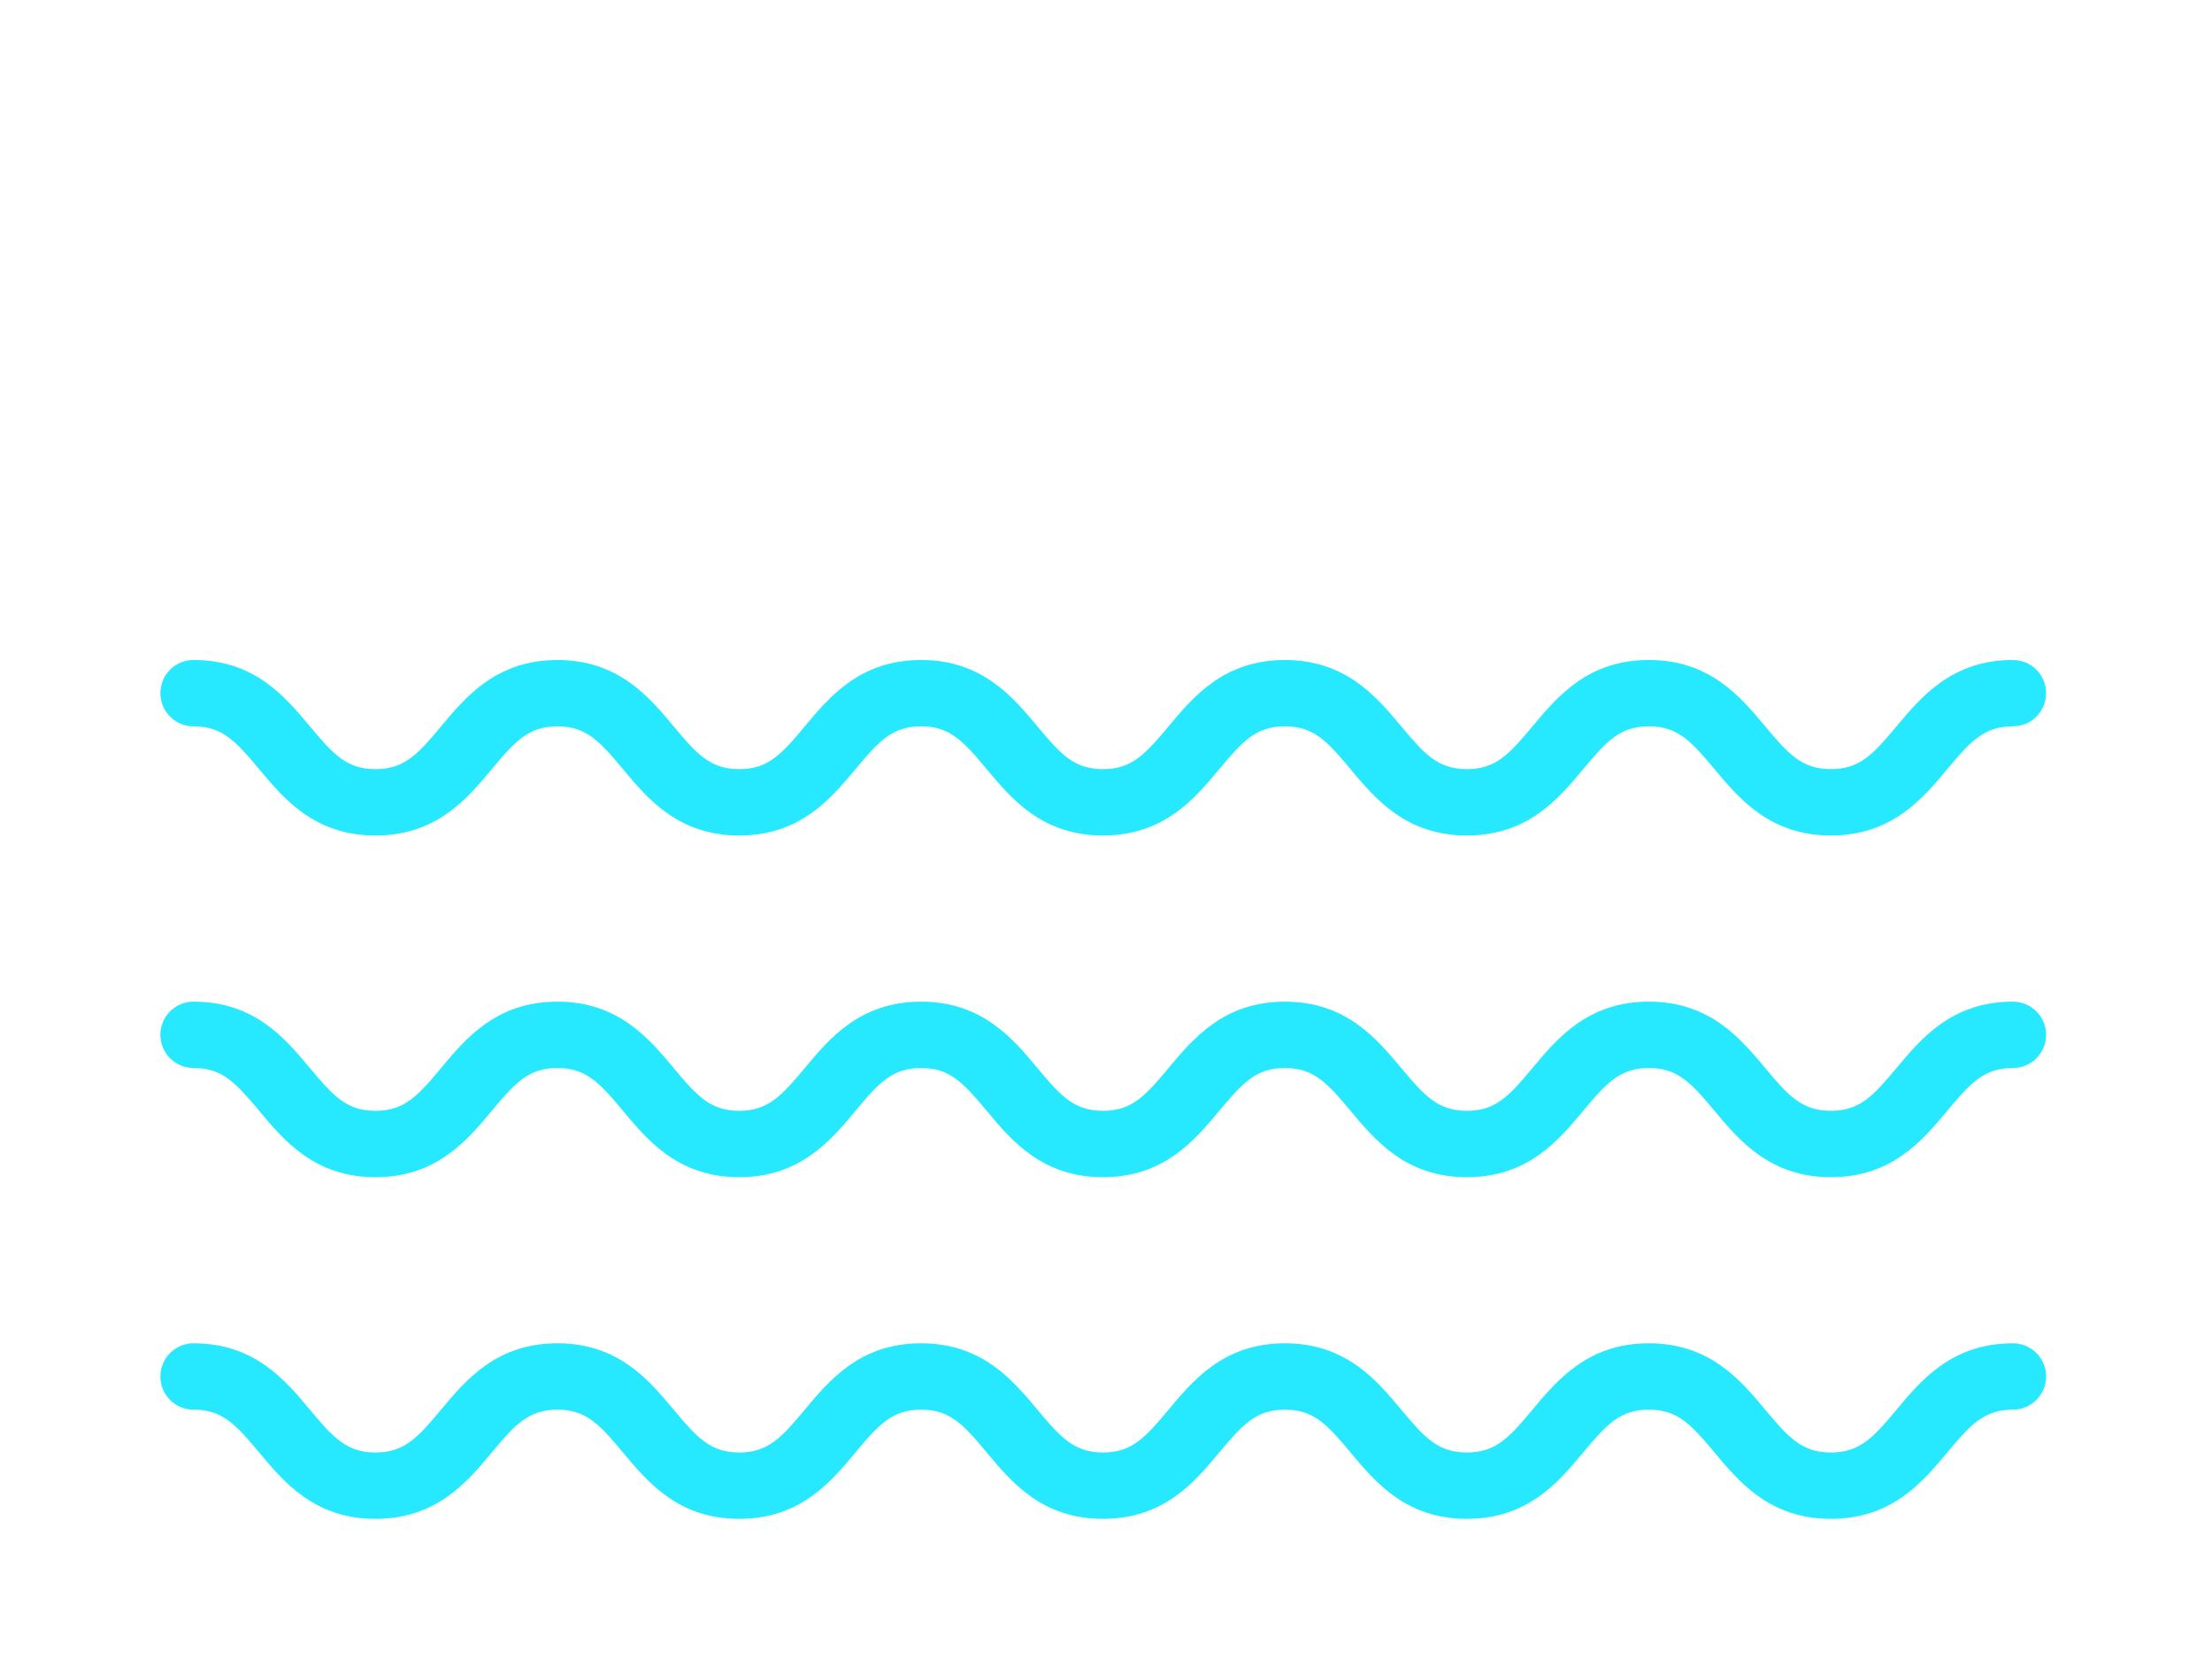 <svg xmlns="http://www.w3.org/2000/svg" enable-background="new 0 0 100 100" viewBox="0 0 100 75" x="0px" y="0px" fill="#26e9ff" xmlns:xml="http://www.w3.org/XML/1998/namespace" xml:space="preserve" version="1.1">
  <defs>
      <filter id="glow" x="-120%" y="-120%" width="400%" height="400%">
      <feOffset result="offOut" in="SourceGraphic" dx="0" dy="0"></feOffset>
      <feGaussianBlur result="blurOut" in="offOut" stdDeviation="4"></feGaussianBlur>
      <feBlend in="SourceGraphic" in2="blurOut" mode="overlay"></feBlend>
      </filter>
  </defs>
  <path filter="url(#glow)" d="M 82.77 37.771 c -2.76 0 -4.15 -1.667 -5.268 -3.007 c -1.056 -1.267 -1.667 -1.928 -2.962 -1.928 c -1.293 0 -1.904 0.661 -2.96 1.928 c -1.116 1.339 -2.506 3.007 -5.265 3.007 c -2.76 0 -4.149 -1.667 -5.267 -3.007 c -1.056 -1.267 -1.667 -1.928 -2.961 -1.928 c -1.293 0 -1.904 0.661 -2.96 1.928 c -1.116 1.339 -2.506 3.007 -5.264 3.007 c -2.758 0 -4.147 -1.667 -5.263 -3.007 c -1.055 -1.267 -1.666 -1.928 -2.959 -1.928 s -1.904 0.661 -2.959 1.928 c -1.116 1.339 -2.505 3.007 -5.263 3.007 c -2.758 0 -4.147 -1.667 -5.263 -3.007 c -1.055 -1.267 -1.666 -1.927 -2.958 -1.927 c -1.293 0 -1.904 0.661 -2.959 1.928 c -1.116 1.339 -2.505 3.007 -5.264 3.007 c -2.759 0 -4.148 -1.667 -5.265 -3.007 c -1.056 -1.267 -1.667 -1.928 -2.96 -1.928 c -0.829 0 -1.5 -0.671 -1.5 -1.5 s 0.671 -1.5 1.5 -1.5 c 2.759 0 4.148 1.667 5.265 3.007 c 1.056 1.267 1.667 1.928 2.96 1.928 c 1.293 0 1.904 -0.661 2.959 -1.927 c 1.116 -1.34 2.505 -3.007 5.264 -3.007 c 2.758 0 4.147 1.667 5.263 3.007 c 1.055 1.267 1.666 1.927 2.958 1.927 s 1.903 -0.661 2.958 -1.927 c 1.116 -1.34 2.505 -3.007 5.264 -3.007 s 4.147 1.667 5.264 3.007 c 1.055 1.267 1.666 1.927 2.958 1.927 c 1.293 0 1.904 -0.661 2.959 -1.927 c 1.116 -1.34 2.506 -3.007 5.265 -3.007 s 4.148 1.667 5.266 3.006 c 1.056 1.267 1.667 1.928 2.962 1.928 c 1.293 0 1.904 -0.661 2.96 -1.928 c 1.116 -1.339 2.506 -3.007 5.265 -3.007 c 2.76 0 4.149 1.667 5.267 3.006 c 1.056 1.267 1.668 1.928 2.963 1.928 s 1.906 -0.661 2.963 -1.928 c 1.117 -1.339 2.508 -3.006 5.268 -3.006 c 0.828 0 1.5 0.671 1.5 1.5 s -0.672 1.5 -1.5 1.5 c -1.295 0 -1.906 0.661 -2.963 1.928 C 86.92 36.104 85.529 37.771 82.77 37.771 Z" />
  <path filter="url(#glow)" d="M 82.77 53.218 c -2.76 0 -4.15 -1.667 -5.268 -3.007 c -1.056 -1.267 -1.667 -1.928 -2.962 -1.928 c -1.293 0 -1.904 0.661 -2.96 1.928 c -1.116 1.339 -2.506 3.007 -5.265 3.007 c -2.76 0 -4.149 -1.668 -5.267 -3.007 c -1.056 -1.267 -1.667 -1.928 -2.961 -1.928 c -1.293 0 -1.904 0.661 -2.96 1.928 c -1.116 1.339 -2.506 3.007 -5.264 3.007 c -2.758 0 -4.147 -1.668 -5.263 -3.007 c -1.055 -1.267 -1.666 -1.928 -2.959 -1.928 s -1.904 0.661 -2.959 1.928 c -1.116 1.339 -2.505 3.007 -5.263 3.007 c -2.758 0 -4.147 -1.668 -5.263 -3.008 c -1.055 -1.267 -1.666 -1.927 -2.958 -1.927 c -1.293 0 -1.904 0.661 -2.959 1.928 c -1.116 1.339 -2.505 3.007 -5.264 3.007 c -2.759 0 -4.148 -1.668 -5.265 -3.007 c -1.056 -1.267 -1.667 -1.928 -2.96 -1.928 c -0.829 0 -1.5 -0.671 -1.5 -1.5 s 0.671 -1.5 1.5 -1.5 c 2.759 0 4.148 1.667 5.265 3.007 c 1.056 1.267 1.667 1.928 2.96 1.928 c 1.293 0 1.904 -0.661 2.959 -1.927 c 1.116 -1.34 2.505 -3.007 5.264 -3.007 c 2.758 0 4.147 1.667 5.263 3.007 c 1.055 1.267 1.666 1.927 2.958 1.927 s 1.903 -0.661 2.958 -1.927 c 1.116 -1.34 2.505 -3.007 5.264 -3.007 s 4.147 1.667 5.264 3.007 c 1.055 1.267 1.666 1.927 2.958 1.927 c 1.293 0 1.904 -0.661 2.959 -1.927 c 1.116 -1.34 2.506 -3.007 5.265 -3.007 s 4.148 1.667 5.266 3.006 c 1.056 1.267 1.667 1.928 2.962 1.928 c 1.293 0 1.904 -0.661 2.96 -1.928 c 1.116 -1.339 2.506 -3.007 5.265 -3.007 c 2.76 0 4.149 1.667 5.267 3.006 c 1.056 1.267 1.668 1.928 2.963 1.928 s 1.906 -0.661 2.963 -1.928 C 86.85 46.95 88.24 45.283 91 45.283 c 0.828 0 1.5 0.671 1.5 1.5 s -0.672 1.5 -1.5 1.5 c -1.295 0 -1.906 0.661 -2.963 1.928 C 86.92 51.551 85.529 53.218 82.77 53.218 Z" />
  <path filter="url(#glow)" d="M 82.77 68.664 c -2.76 0 -4.15 -1.668 -5.268 -3.008 c -1.056 -1.267 -1.668 -1.928 -2.962 -1.928 c -1.293 0 -1.904 0.661 -2.96 1.928 c -1.116 1.34 -2.506 3.008 -5.265 3.008 c -2.76 0 -4.149 -1.668 -5.267 -3.008 c -1.056 -1.267 -1.667 -1.928 -2.961 -1.928 c -1.293 0 -1.904 0.661 -2.96 1.928 c -1.116 1.34 -2.506 3.008 -5.264 3.008 s -4.147 -1.668 -5.263 -3.008 c -1.055 -1.267 -1.666 -1.928 -2.959 -1.928 s -1.904 0.661 -2.959 1.928 c -1.116 1.34 -2.505 3.008 -5.263 3.008 s -4.147 -1.668 -5.263 -3.008 c -1.055 -1.267 -1.666 -1.928 -2.958 -1.928 c -1.293 0 -1.904 0.661 -2.959 1.928 c -1.116 1.34 -2.505 3.008 -5.264 3.008 c -2.759 0 -4.148 -1.668 -5.265 -3.008 c -1.056 -1.267 -1.667 -1.928 -2.96 -1.928 c -0.829 0 -1.5 -0.672 -1.5 -1.5 s 0.671 -1.5 1.5 -1.5 c 2.759 0 4.148 1.668 5.265 3.008 c 1.056 1.267 1.667 1.928 2.96 1.928 c 1.292 0 1.903 -0.661 2.959 -1.928 c 1.116 -1.34 2.505 -3.008 5.264 -3.008 c 2.758 0 4.147 1.668 5.263 3.008 c 1.055 1.267 1.666 1.928 2.958 1.928 s 1.903 -0.661 2.958 -1.928 c 1.116 -1.34 2.505 -3.008 5.264 -3.008 s 4.147 1.668 5.264 3.008 c 1.055 1.267 1.666 1.928 2.958 1.928 c 1.293 0 1.904 -0.661 2.959 -1.928 c 1.116 -1.34 2.506 -3.008 5.265 -3.008 s 4.148 1.667 5.266 3.007 c 1.056 1.268 1.667 1.929 2.962 1.929 c 1.293 0 1.904 -0.661 2.96 -1.928 c 1.116 -1.34 2.506 -3.008 5.265 -3.008 c 2.76 0 4.149 1.667 5.267 3.007 c 1.057 1.268 1.668 1.929 2.963 1.929 s 1.906 -0.661 2.963 -1.929 c 1.117 -1.34 2.508 -3.007 5.268 -3.007 c 0.828 0 1.5 0.672 1.5 1.5 s -0.672 1.5 -1.5 1.5 c -1.295 0 -1.906 0.661 -2.963 1.929 C 86.92 66.997 85.529 68.664 82.77 68.664 Z" />
</svg>